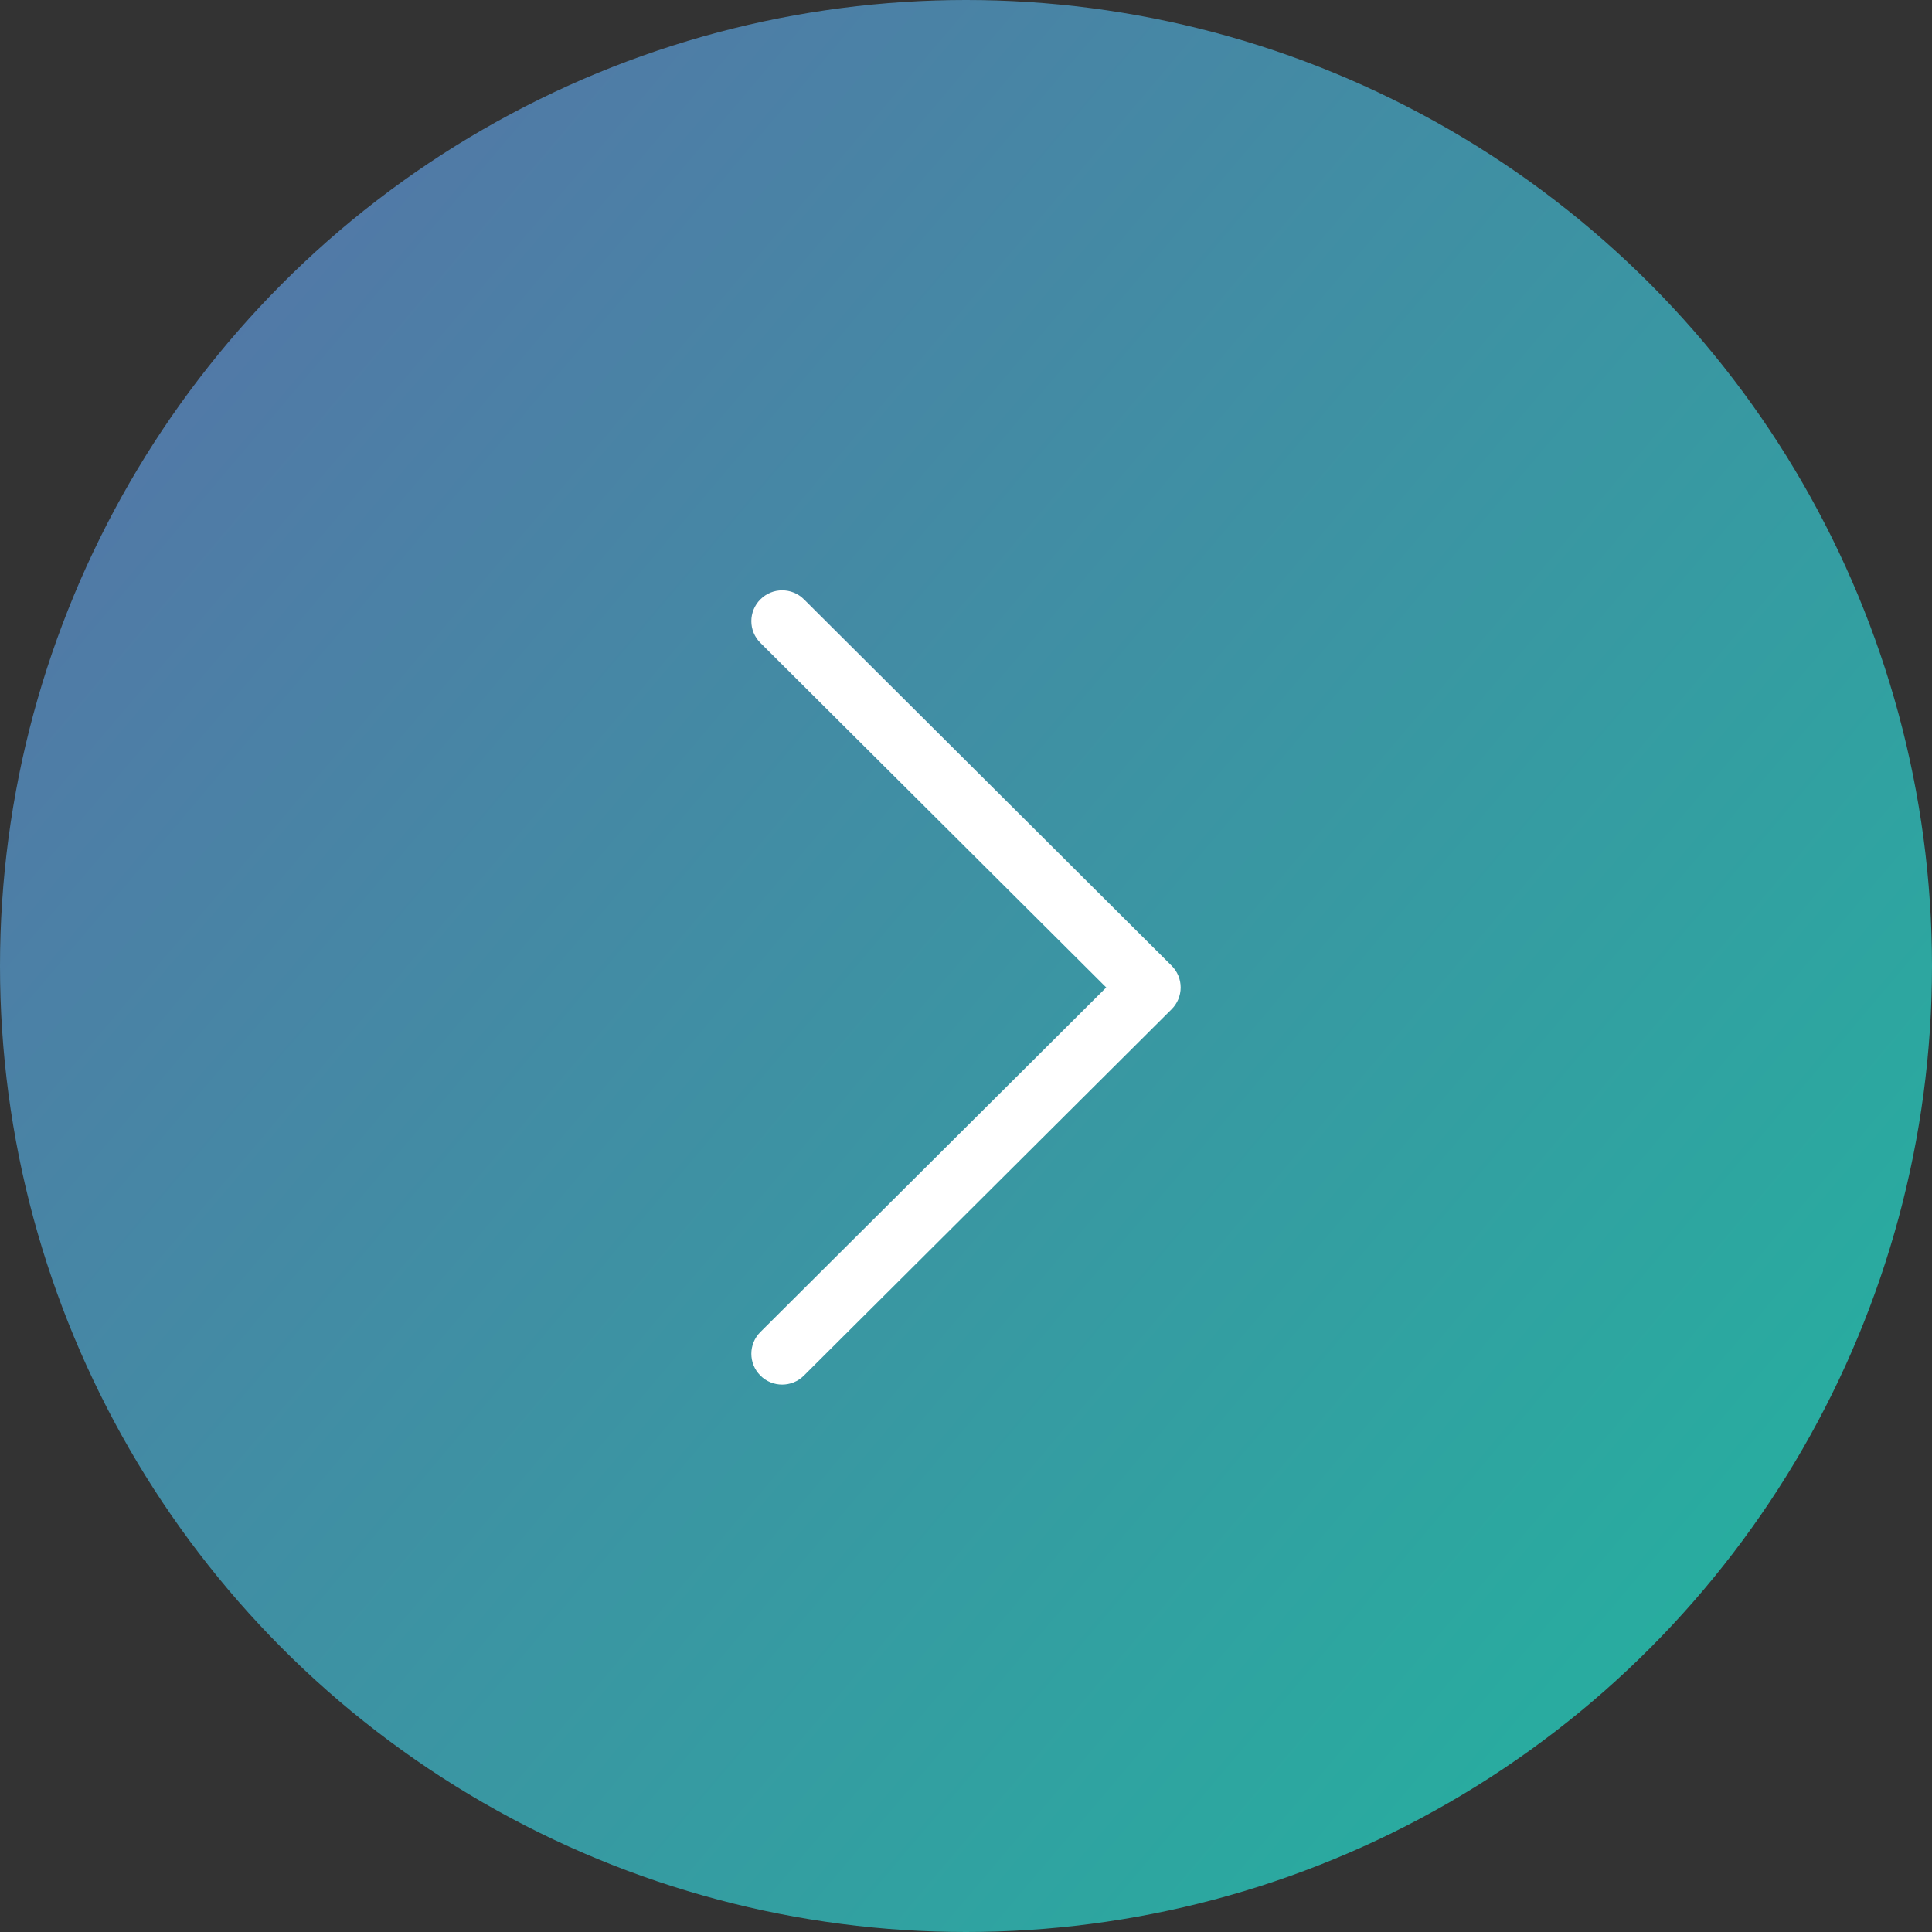 <svg xmlns="http://www.w3.org/2000/svg" width="36" height="36" viewBox="0 0 36 36">
    <rect x="0" y="0" width="36" height="36" fill="#333333" stroke="none"/>
    <defs>
        <linearGradient id="4r5p5hldwa" x1="342.898%" x2="-364.133%" y1="290.437%" y2="-307.726%">
            <stop offset="0%" stop-color="#6462AA"/>
            <stop offset="33.452%" stop-color="#20B69E"/>
            <stop offset="51.202%" stop-color="#6462AA"/>
            <stop offset="100%" stop-color="#4CA7DA"/>
        </linearGradient>
    </defs>
    <g fill="none" fill-rule="evenodd">
        <g>
            <g>
                <g>
                    <g>
                        <g>
                            <g transform="translate(-343, -153) translate(21, 135) translate(14, 14) translate(308, 4) translate(0, -0)">
                                <circle cx="18" cy="18" r="18" fill="url(#4r5p5hldwa)" fill-rule="nonzero"/>
                            </g>
                            <path fill="#FFF" fill-rule="nonzero" d="M21.831 17.994l-6.851-6.827c-.225-.223-.588-.223-.812.002-.224.224-.224.587.001.81l6.444 6.421-6.444 6.42c-.225.224-.225.587-.001.811.112.113.26.169.406.169.147 0 .294-.056.406-.168l6.851-6.826c.108-.107.169-.254.169-.406 0-.152-.06-.298-.169-.406z" transform="translate(-343, -153) translate(21, 135) translate(14, 14) translate(308, 4) translate(0, -0)"/>
                        </g>
                    </g>
                </g>
            </g>
        </g>
    </g>
</svg>
